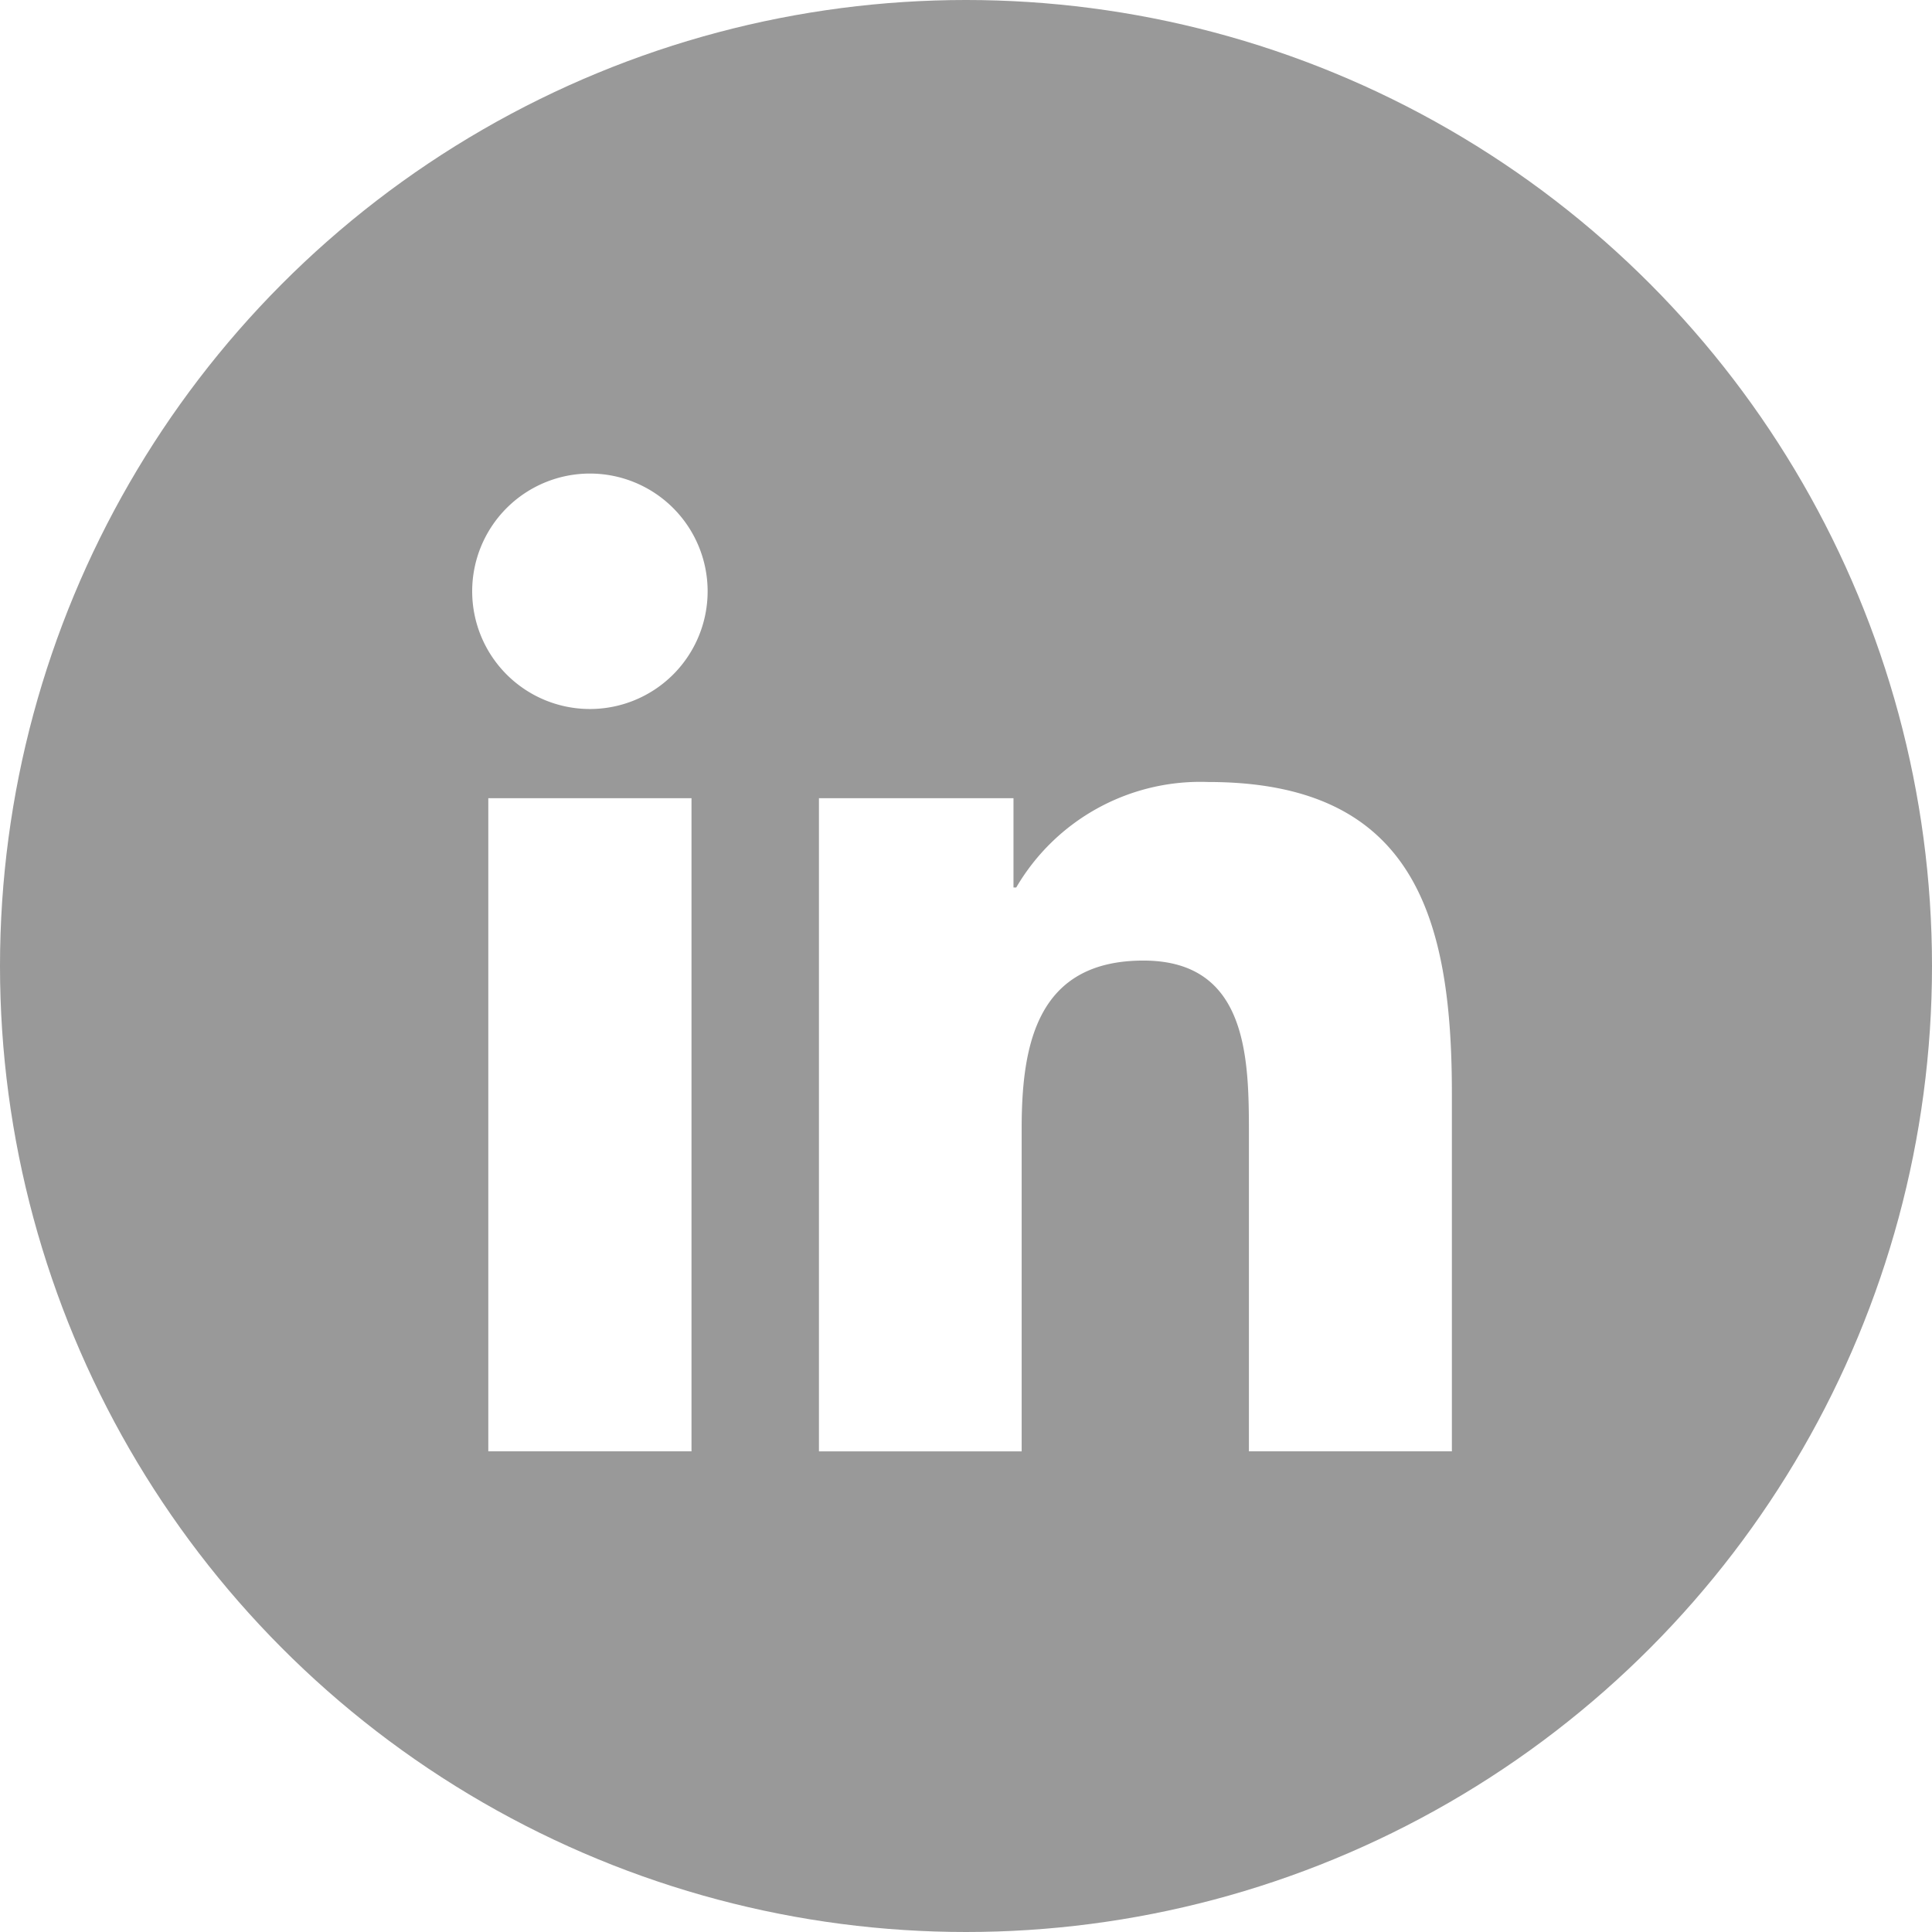 <svg
  id="Layer_1"
  data-name="Layer 1"
  xmlns="http://www.w3.org/2000/svg"
  viewBox="0 0 23.846 23.846">
  <defs>
    <style>
      #Layer_1 .background{
        fill:#999;
        transition: fill 0.25s;
      }
      #Layer_1:hover .background{
        fill:#0076b2;
      }
      .foreground{
        fill:#fff;
      }
    </style>
  </defs>
  <title>linkedin-icon</title>
  <g id="Linkedin">
    <circle id="back" class="background" cx="11.923" cy="11.923" r="11.923"/>
    <g id="Linkedin-2" data-name="Linkedin">
      <path
        class="foreground"
        d="M338.706,128.298h2.508v8.061h-2.508v-8.061Zm1.255-4.007a1.453,1.453,0,1,1-1.454,1.453,1.453,1.453,0,0,1,1.454-1.453"
        transform="translate(-332.679 -118.446)"/>
      <path
        class="foreground"
        d="M342.786,128.298h2.402v1.102h0.034a2.632,2.632,0,0,1,2.371-1.302c2.537,0,3.006,1.669,3.006,3.84v4.421h-2.505v-3.92c0-.935-0.016-2.137-1.302-2.137-1.304,0-1.503,1.019-1.503,2.071v3.987h-2.502v-8.061Z"
        transform="translate(-332.679 -118.446)"/>
    </g>
  </g>
</svg>
